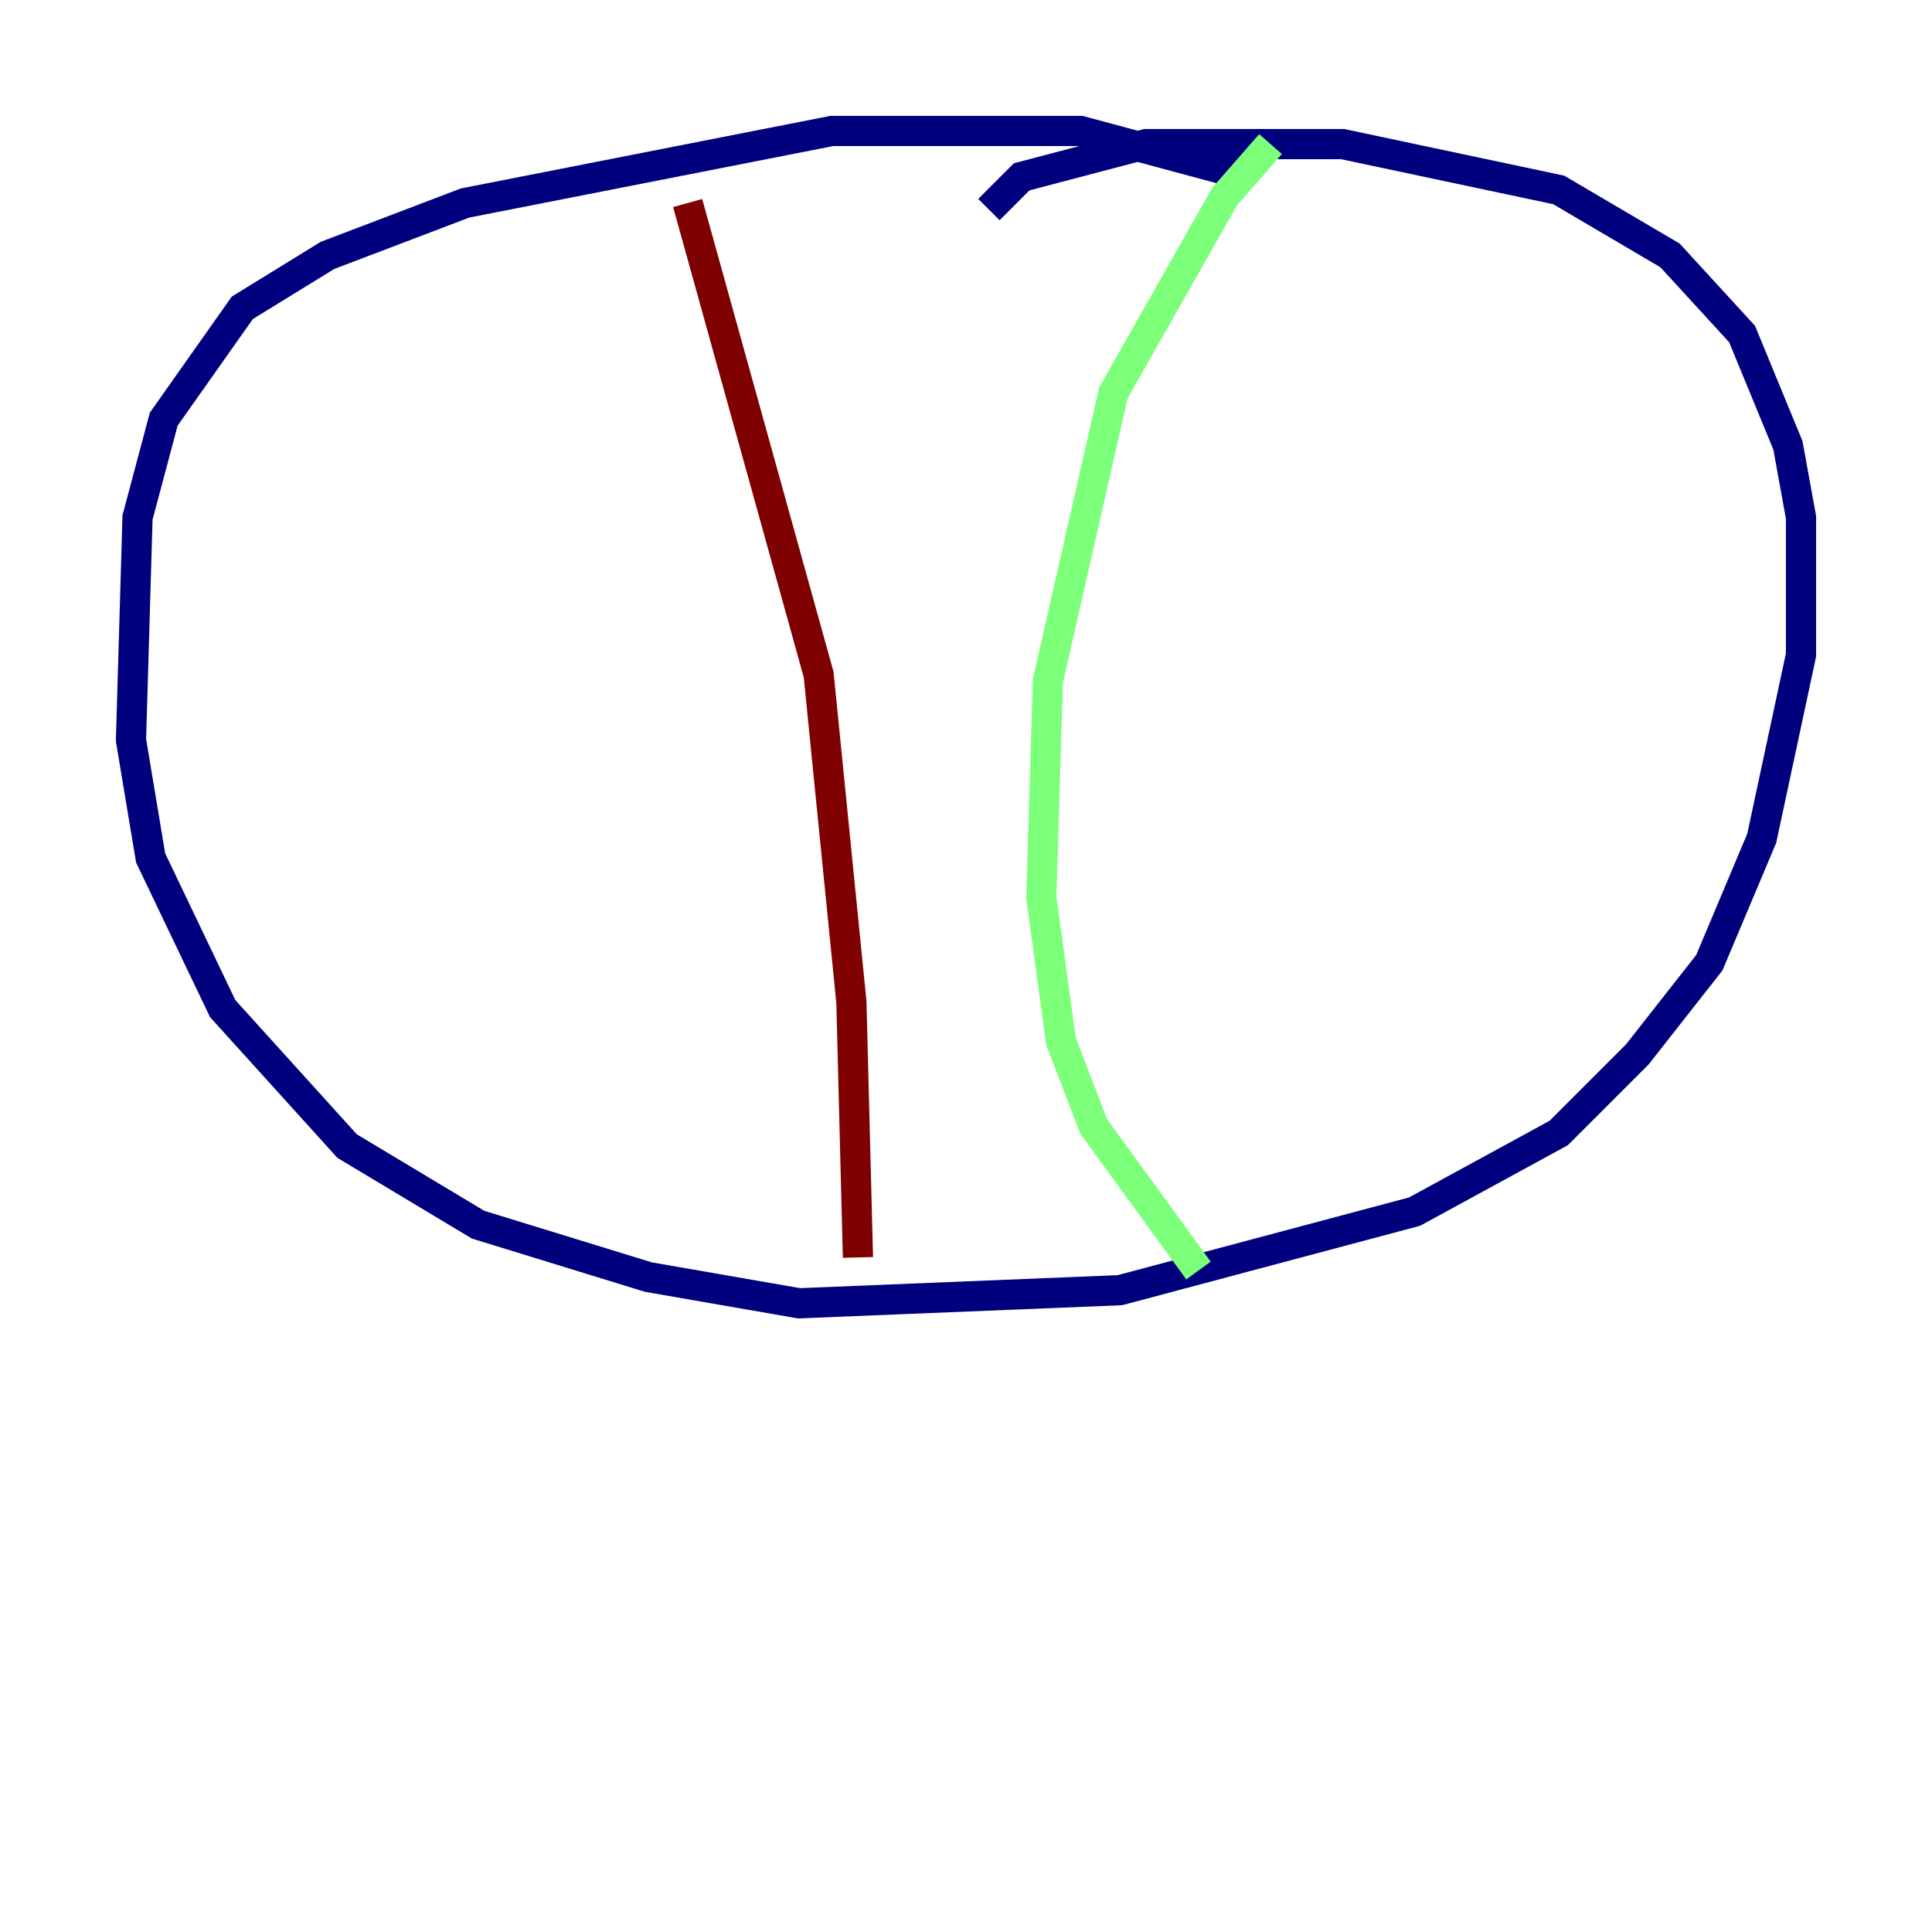 <?xml version="1.0" encoding="utf-8" ?>
<svg baseProfile="tiny" height="128" version="1.2" viewBox="0,0,128,128" width="128" xmlns="http://www.w3.org/2000/svg" xmlns:ev="http://www.w3.org/2001/xml-events" xmlns:xlink="http://www.w3.org/1999/xlink"><defs /><polyline fill="none" points="82.875,11.715 71.593,8.678 55.105,8.678 30.807,13.451 21.695,16.922 16.054,20.393 10.848,27.77 9.112,34.278 8.678,49.031 9.98,56.841 14.752,66.82 22.997,75.932 31.675,81.139 42.956,84.61 52.936,86.346 74.197,85.478 93.722,80.271 103.268,75.064 108.475,69.858 113.248,63.783 116.719,55.539 119.322,43.39 119.322,34.278 118.454,29.505 115.417,22.129 110.644,16.922 103.268,12.583 88.949,9.546 75.932,9.546 67.688,11.715 65.519,13.885" stroke="#00007f" stroke-width="2" /><polyline fill="none" points="84.176,9.546 81.139,13.017 73.763,26.034 69.424,45.125 68.99,59.444 70.291,68.99 72.461,74.63 79.403,84.176" stroke="#7cff79" stroke-width="2" /><polyline fill="none" points="45.559,13.451 54.237,44.691 56.407,66.386 56.841,83.308" stroke="#7f0000" stroke-width="2" /></svg>